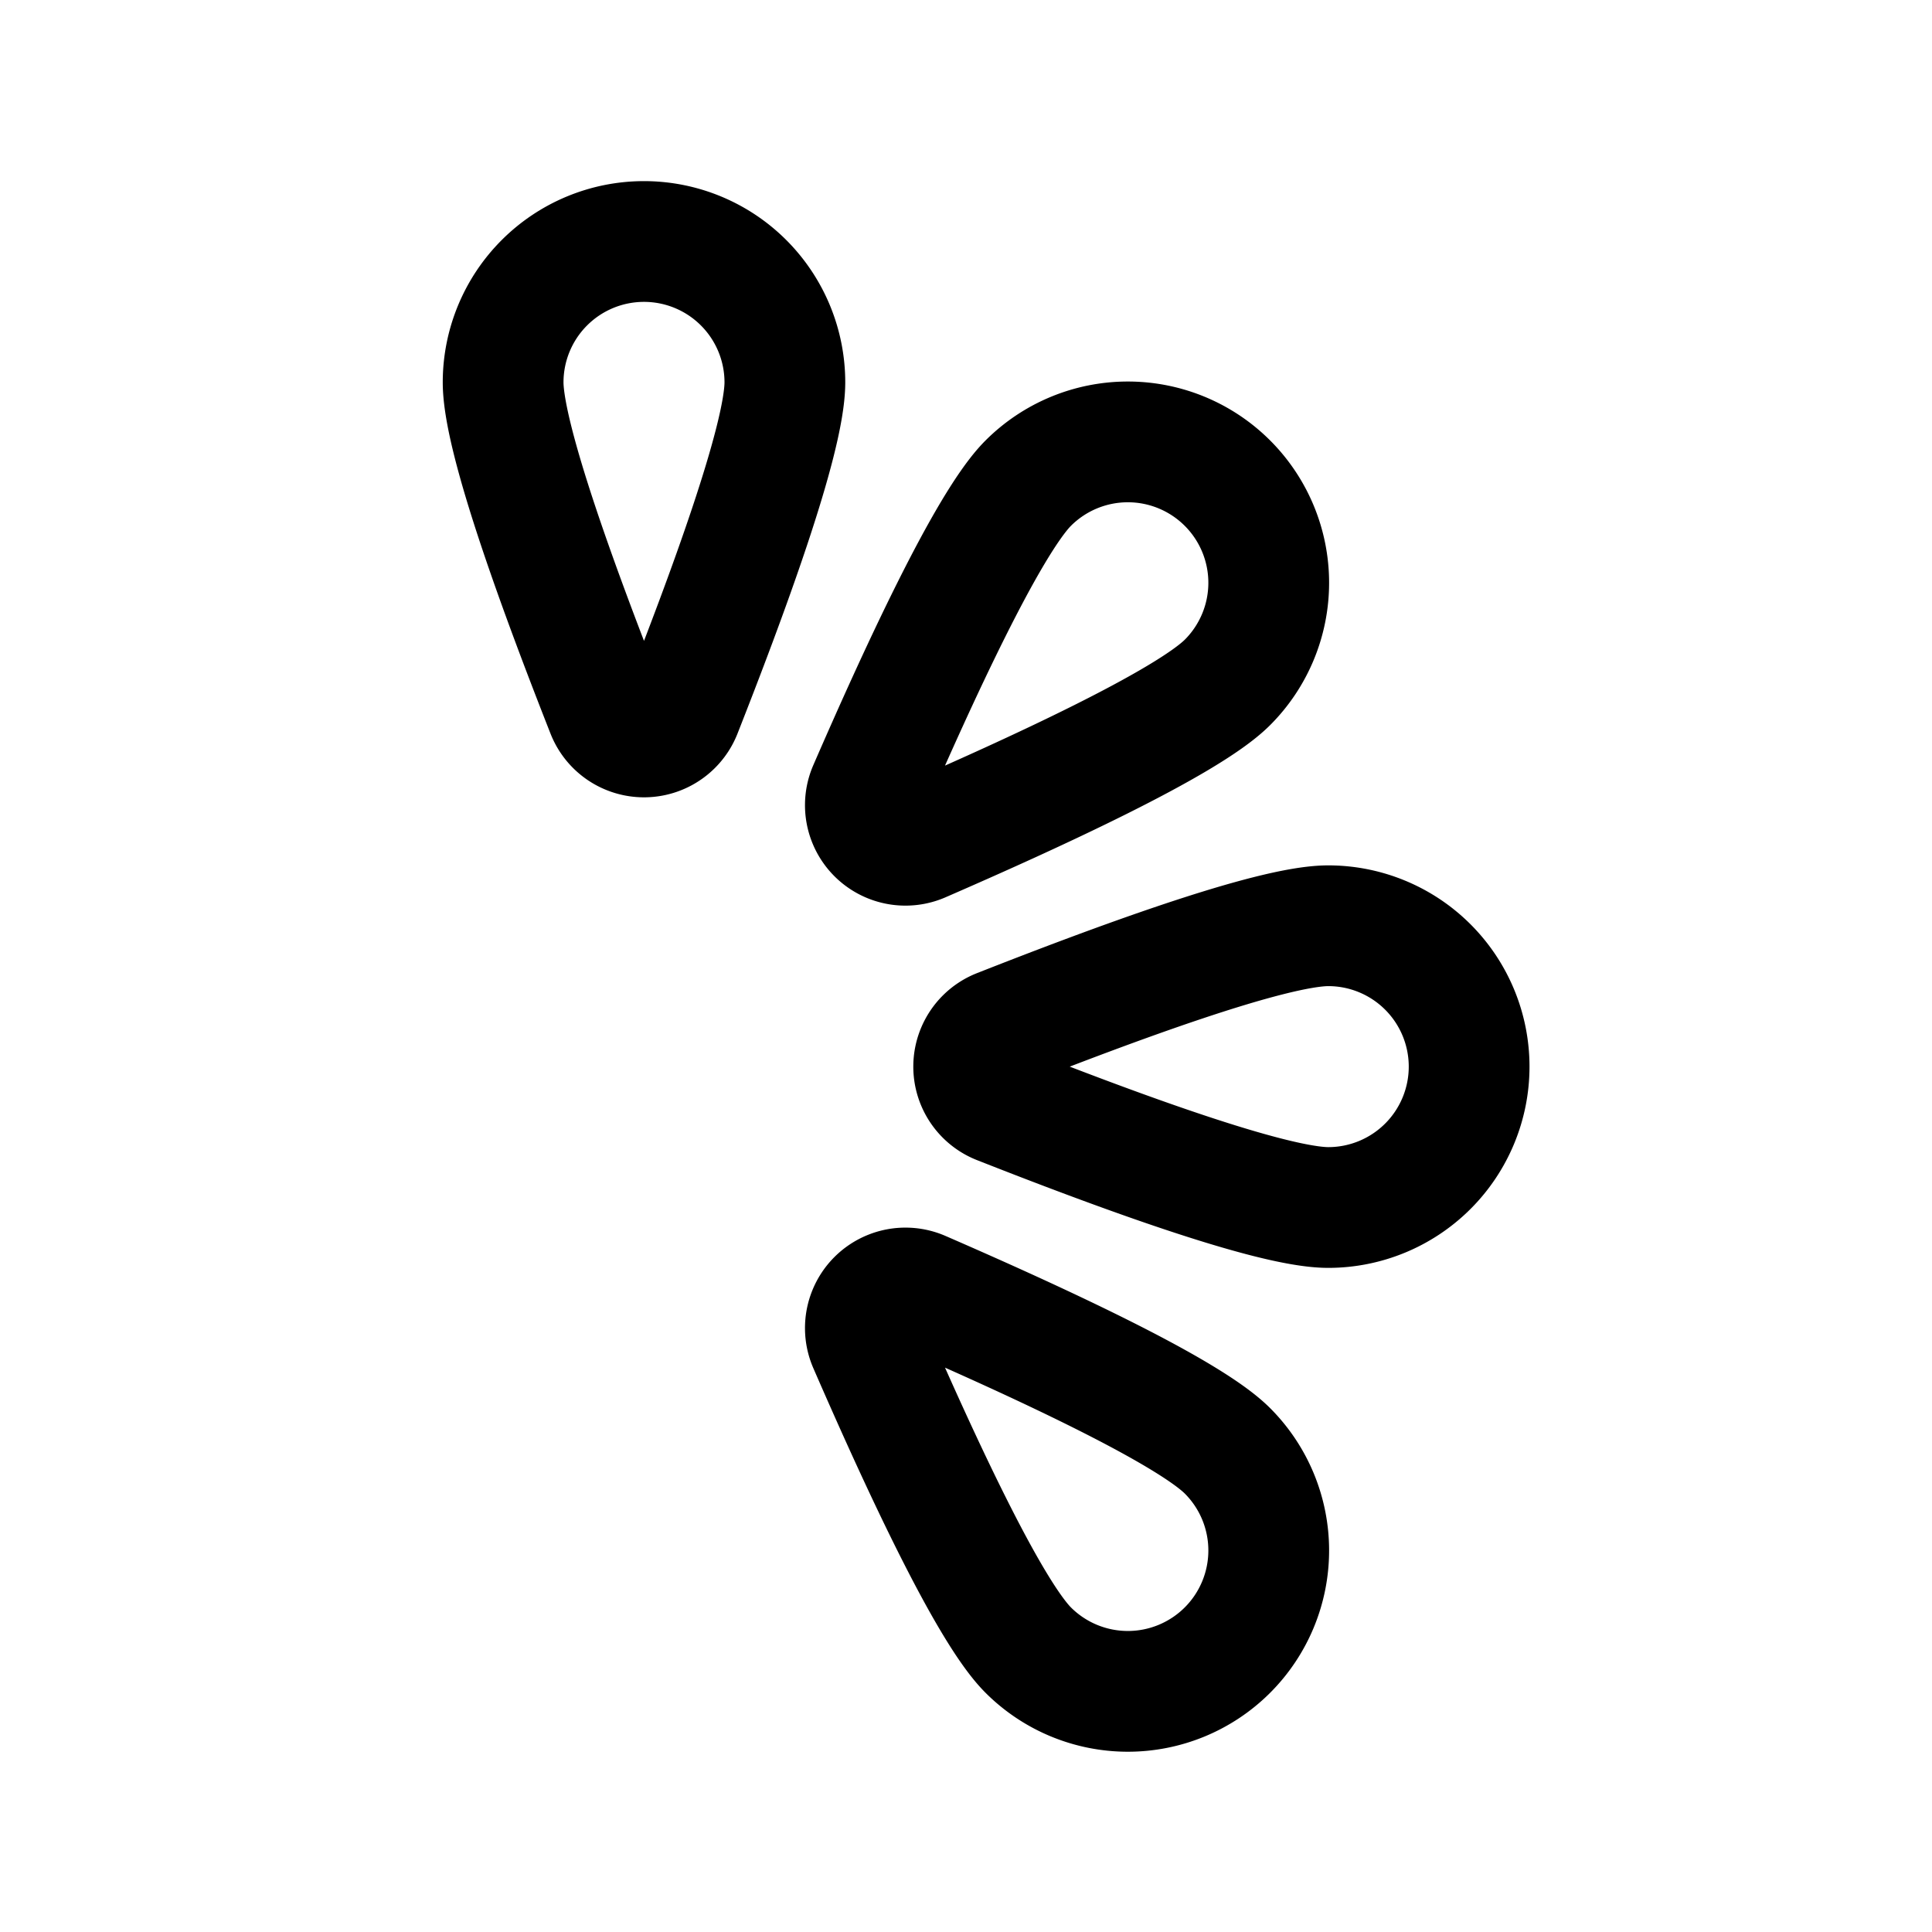 <svg xmlns="http://www.w3.org/2000/svg" width="24" height="24" fill="none">
    <path stroke="currentColor" stroke-linejoin="round" stroke-width="1.5" d="M9.75 4.75c0 .716-.74 2.701-1.287 4.09a.498.498 0 0 1-.926 0C6.99 7.45 6.25 5.466 6.25 4.75a1.75 1.75 0 1 1 3.5 0ZM15.248 8.477c-.506.506-2.433 1.387-3.802 1.982a.498.498 0 0 1-.655-.655c.595-1.369 1.476-3.296 1.982-3.802a1.75 1.75 0 1 1 2.475 2.475ZM16.5 15c-.716 0-2.701-.74-4.09-1.287a.498.498 0 0 1 0-.926C13.8 12.24 15.784 11.5 16.5 11.5a1.75 1.75 0 1 1 0 3.5ZM12.773 20.498c-.506-.506-1.387-2.434-1.982-3.802a.498.498 0 0 1 .655-.655c1.369.595 3.296 1.476 3.802 1.982a1.75 1.75 0 0 1-2.475 2.475Z"/>
</svg>